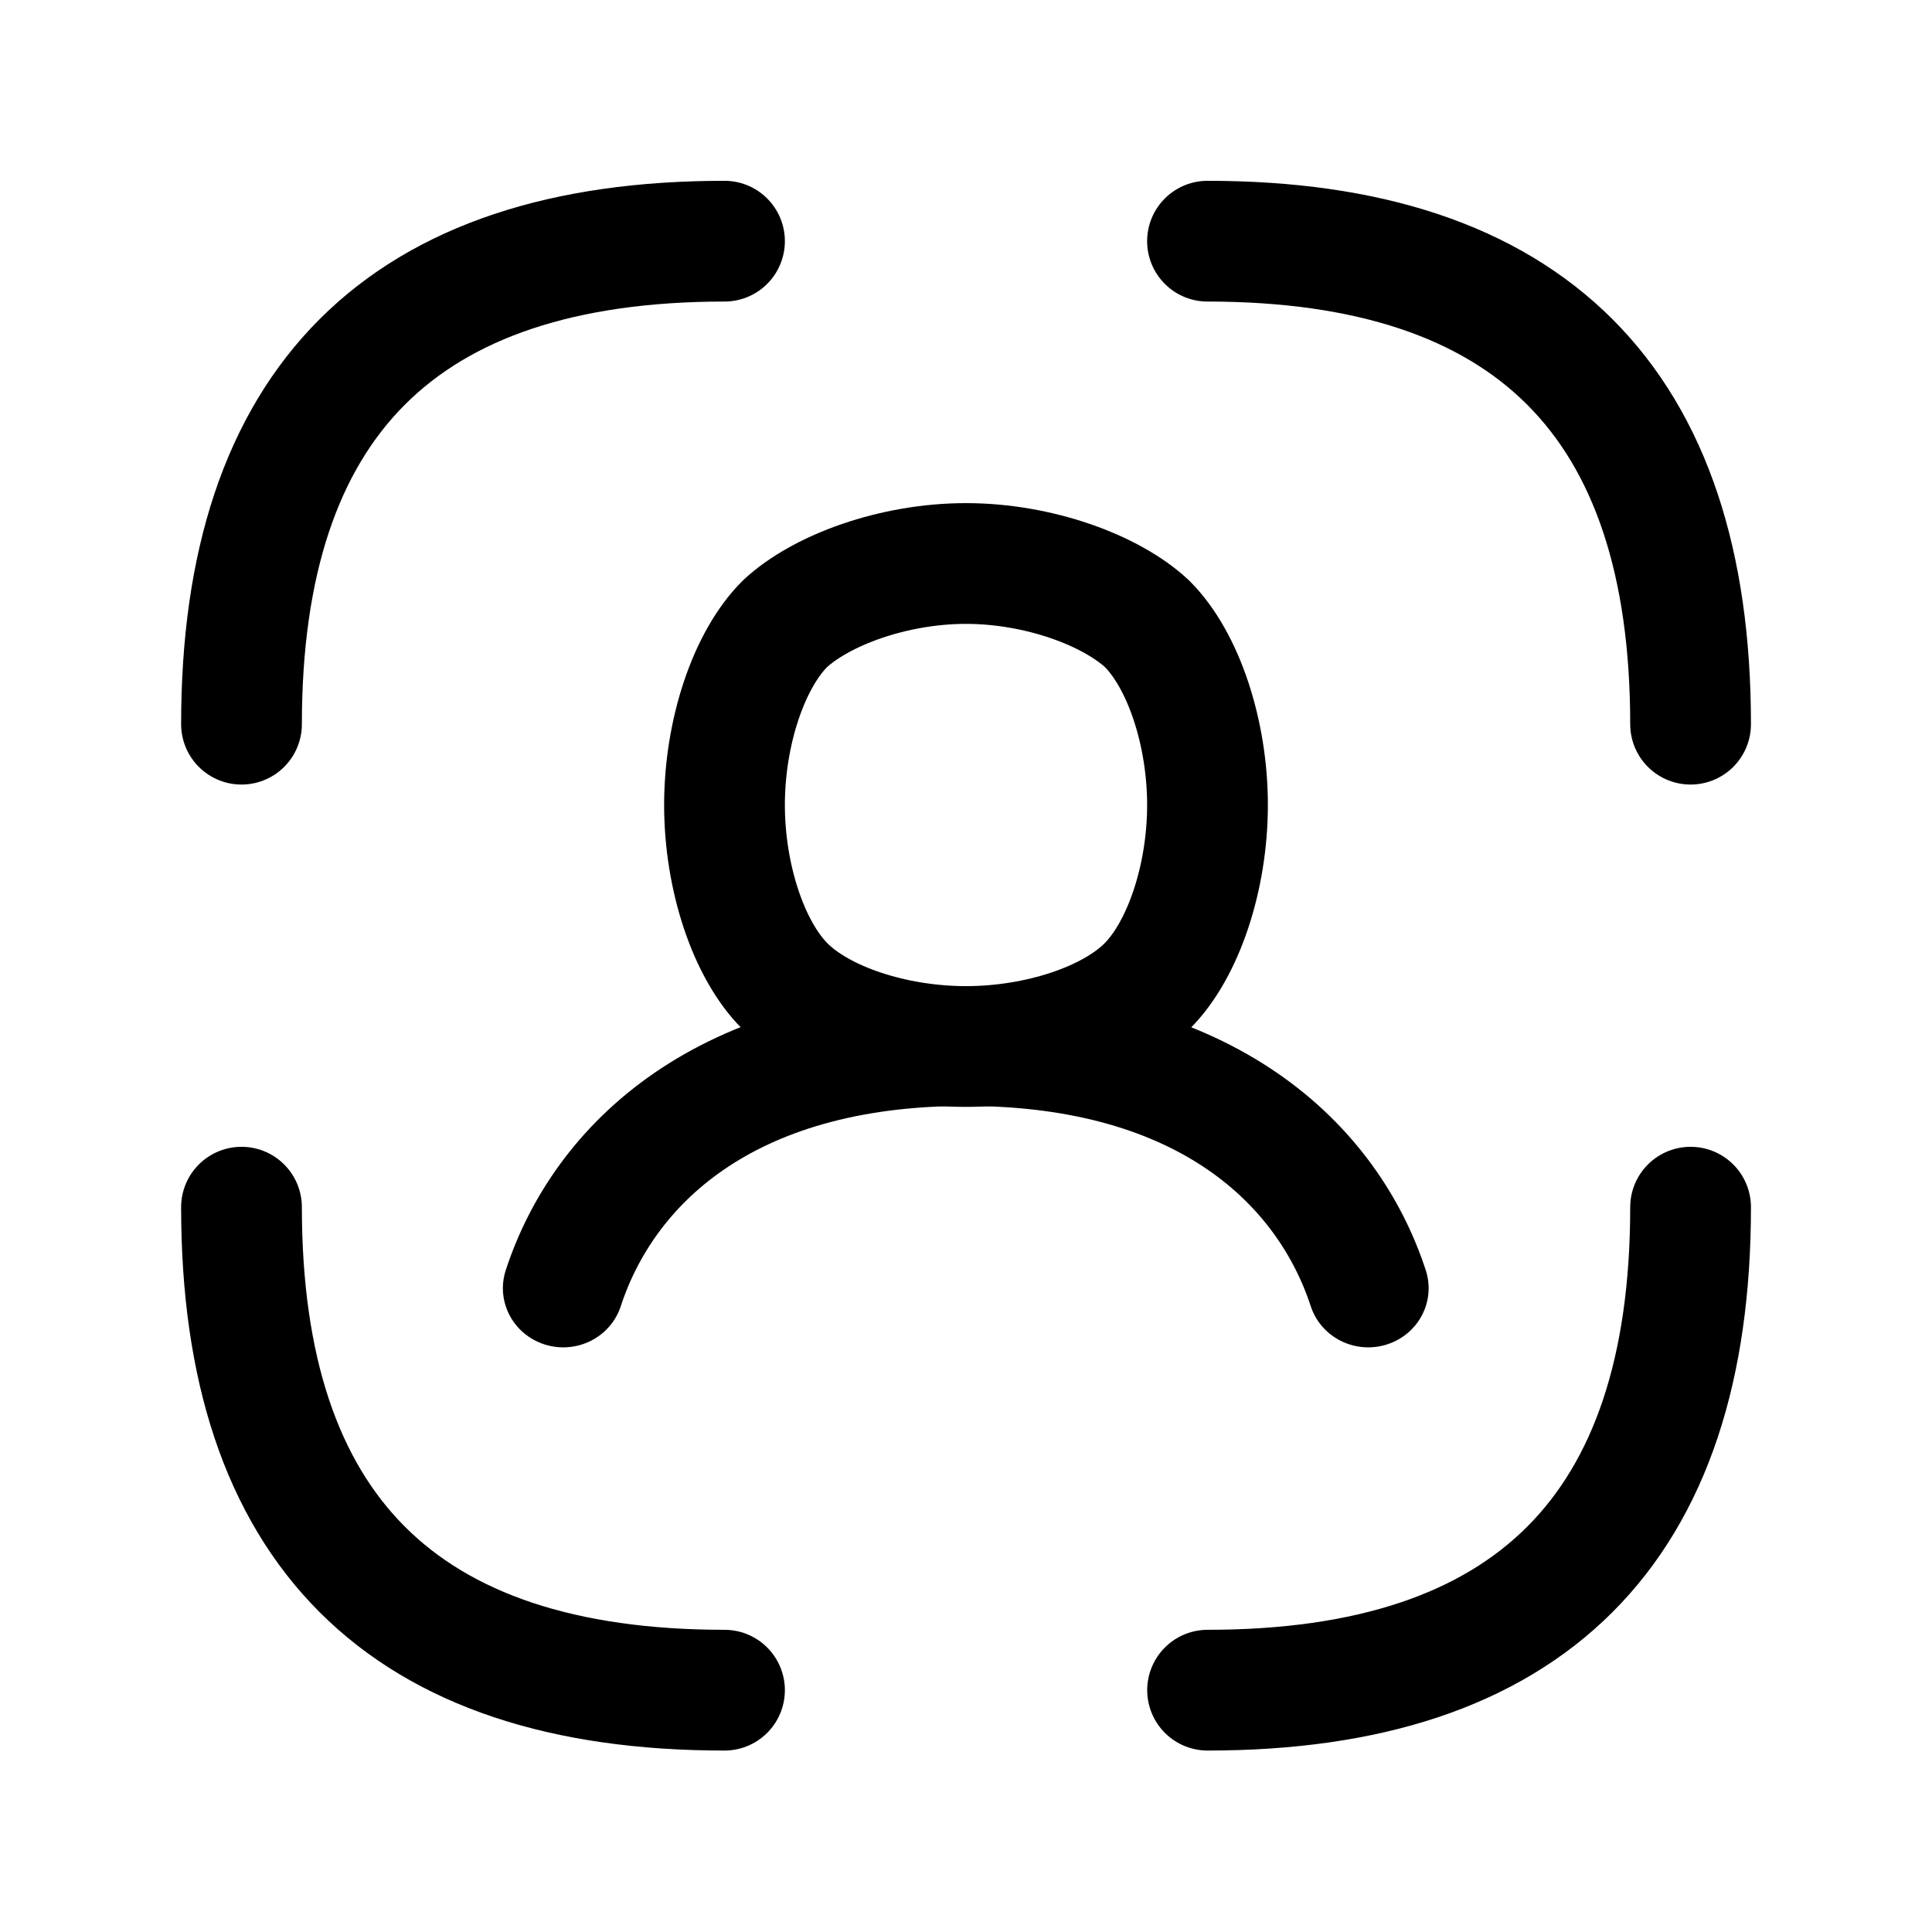 <svg
  xmlns="http://www.w3.org/2000/svg"
  fill="none"
  stroke="currentColor"
  stroke-linecap="round"
  stroke-linejoin="round"
  stroke-width="1.5"
  viewBox="0 0 24 24"
  width="24"
  height="24">
  <path d="M9.75 12.25c.45.45 1.35.75 2.25.75s1.8-.3 2.25-.75S15 10.9 15 10s-.3-1.8-.75-2.25C13.8 7.33 12.9 7 12 7s-1.8.33-2.25.75C9.3 8.2 9 9.1 9 10s.3 1.8.75 2.25"/>
  <path stroke-width="2.4" d="M-52-54.1c-.8-2.5-3.2-4.9-8-4.9s-7.2 2.4-8 4.9" transform="matrix(.625 0 0 .612 49.497 49.112)"/>
  <path d="M9 20.996q-6 0-6-6m0-6q0-6 6-6m6 0q6.001 0 6.001 6m0 6q0 6-6 6"/>
</svg>